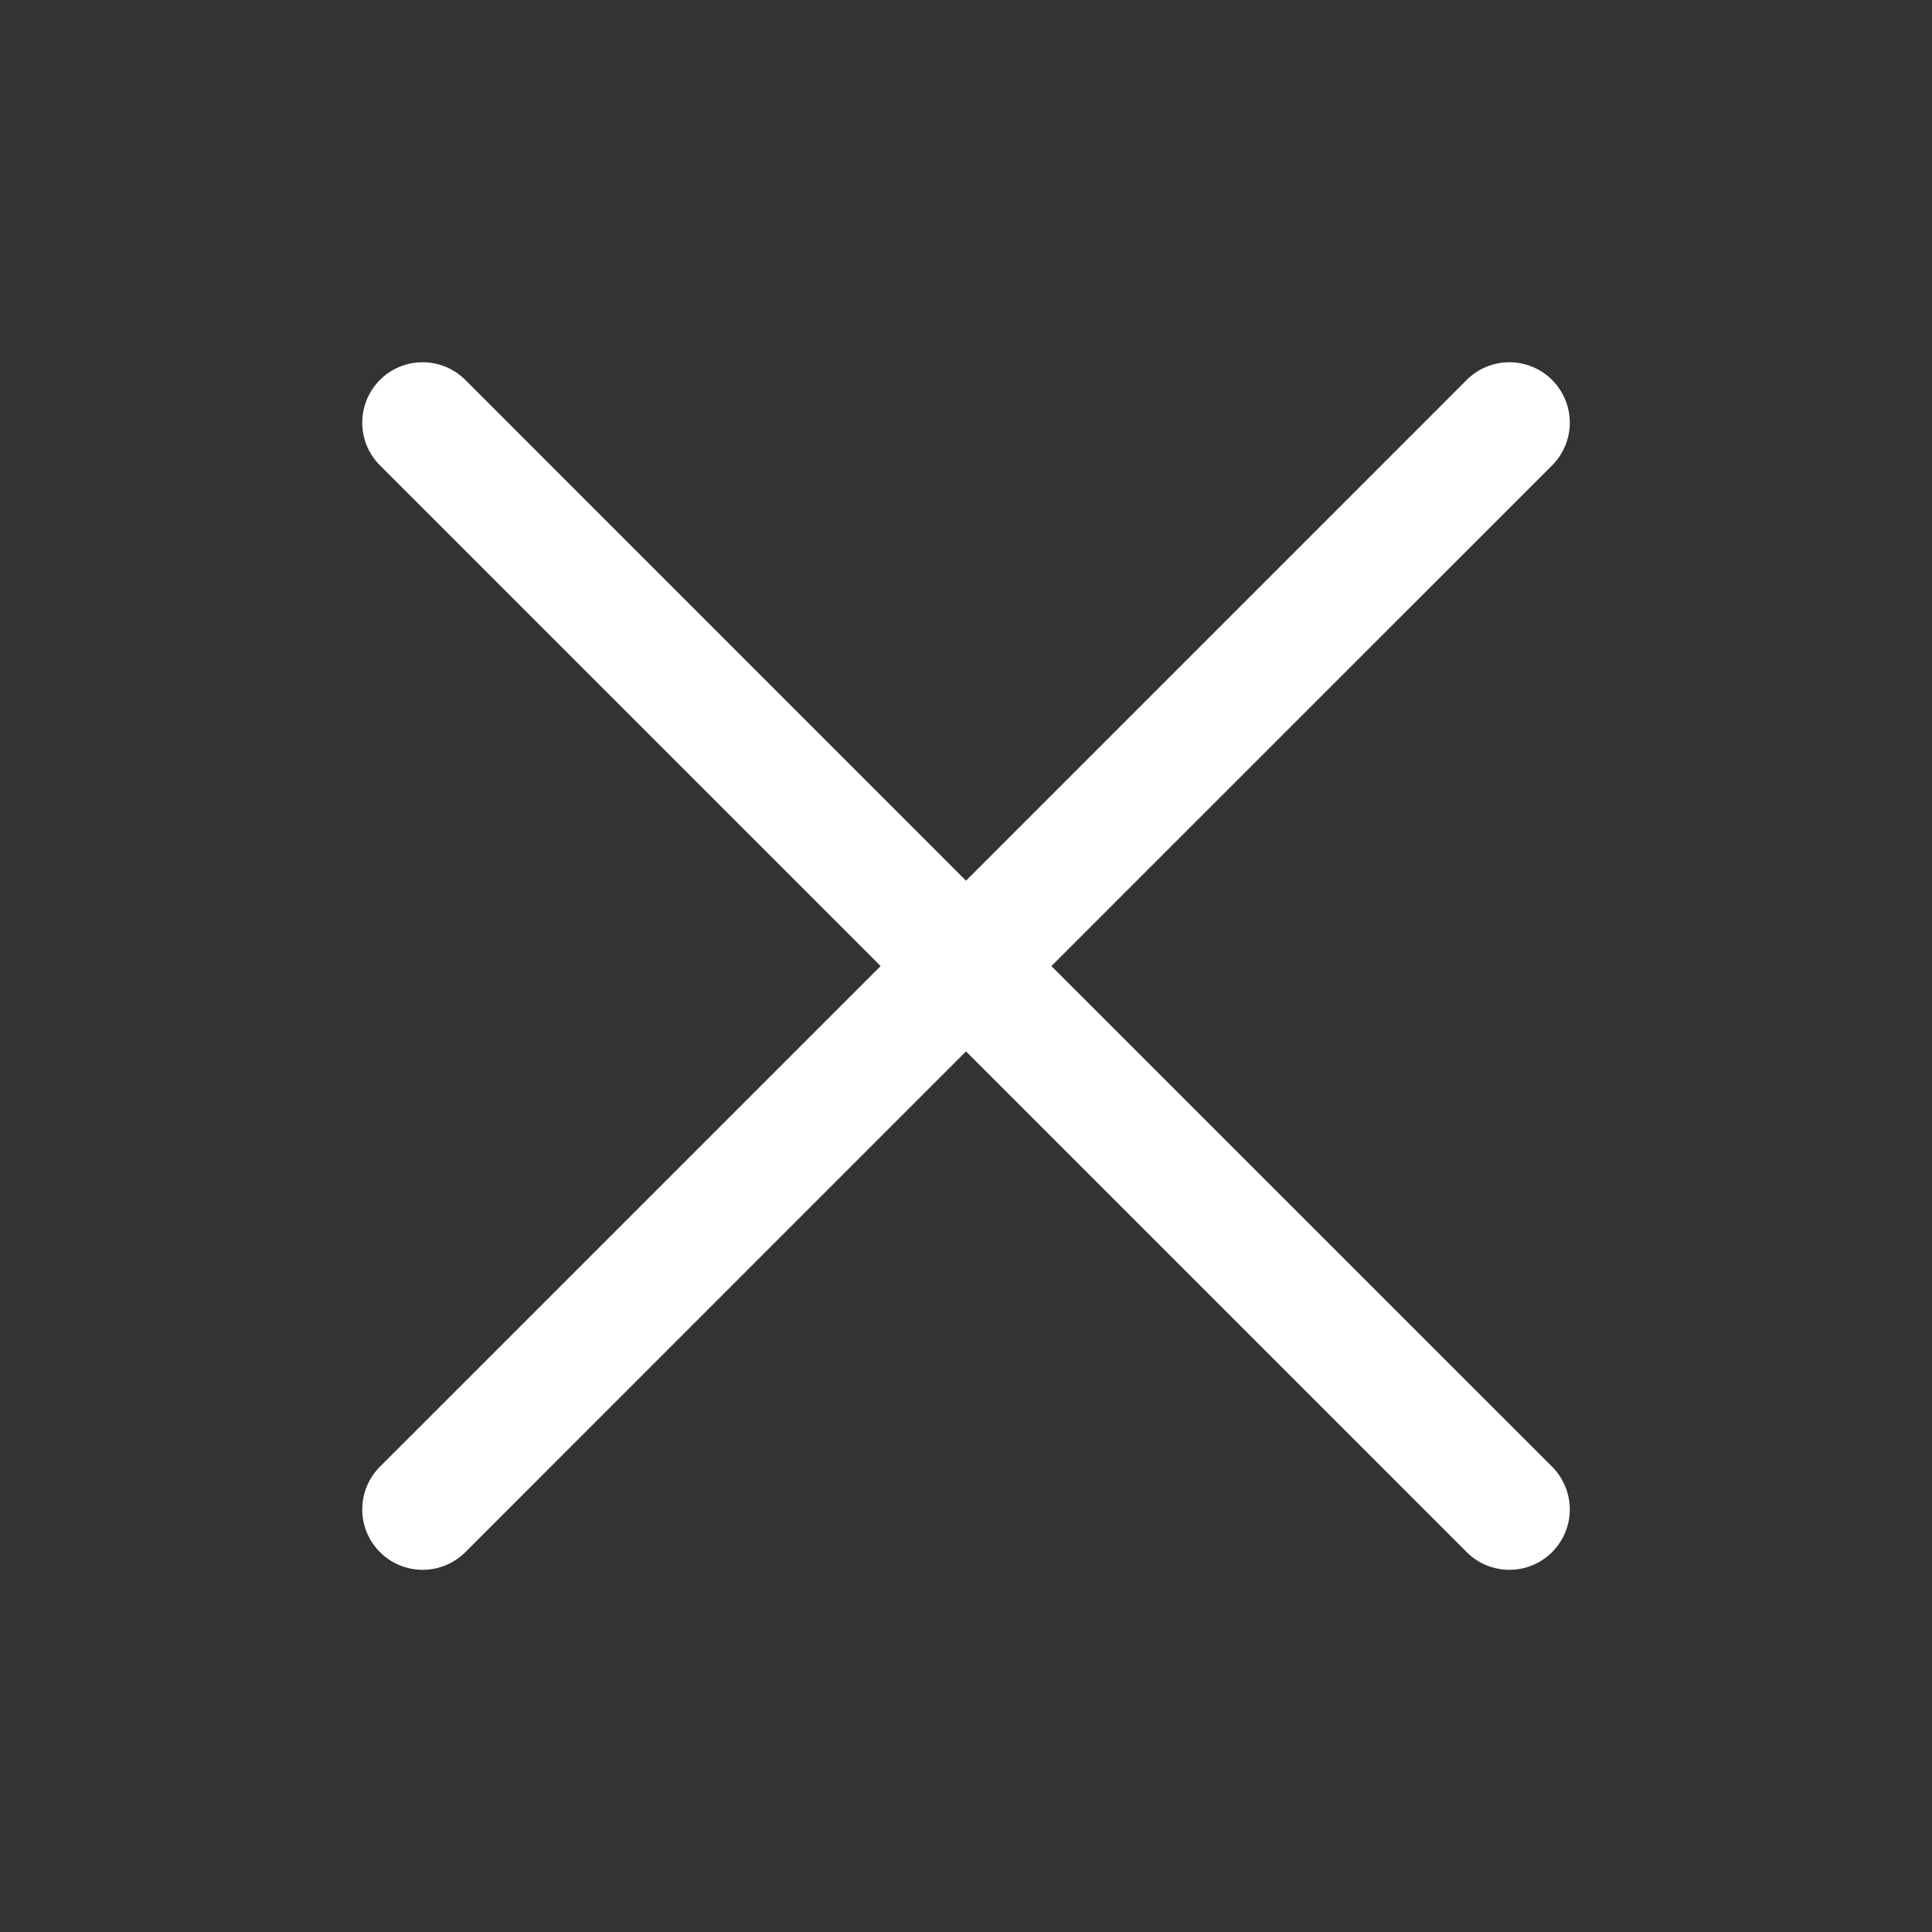 <svg width="32" height="32" viewBox="0 0 32 32" fill="none" xmlns="http://www.w3.org/2000/svg">
<rect x="0" y="0" width="32" height="32" fill="#333333" stroke="none"/>
<g id="X">
<path id="Vector" d="M25.708 24.293C25.8 24.386 25.874 24.496 25.924 24.618C25.975 24.739 26.001 24.869 26.001 25.001C26.001 25.132 25.975 25.262 25.924 25.384C25.874 25.505 25.8 25.615 25.708 25.708C25.615 25.801 25.504 25.875 25.383 25.925C25.262 25.975 25.131 26.001 25 26.001C24.869 26.001 24.739 25.975 24.617 25.925C24.496 25.875 24.386 25.801 24.293 25.708L16 17.414L7.708 25.708C7.52 25.896 7.265 26.001 7 26.001C6.735 26.001 6.48 25.896 6.293 25.708C6.105 25.52 6 25.266 6 25.001C6 24.735 6.105 24.481 6.293 24.293L14.586 16.001L6.293 7.708C6.105 7.52 6 7.266 6 7.001C6 6.735 6.105 6.481 6.293 6.293C6.48 6.105 6.735 6 7 6C7.265 6 7.52 6.105 7.708 6.293L16 14.587L24.293 6.293C24.48 6.105 24.735 6 25 6C25.265 6 25.52 6.105 25.708 6.293C25.895 6.481 26.001 6.735 26.001 7.001C26.001 7.266 25.895 7.52 25.708 7.708L17.414 16.001L25.708 24.293Z" fill="white"/>
</g>
</svg>
